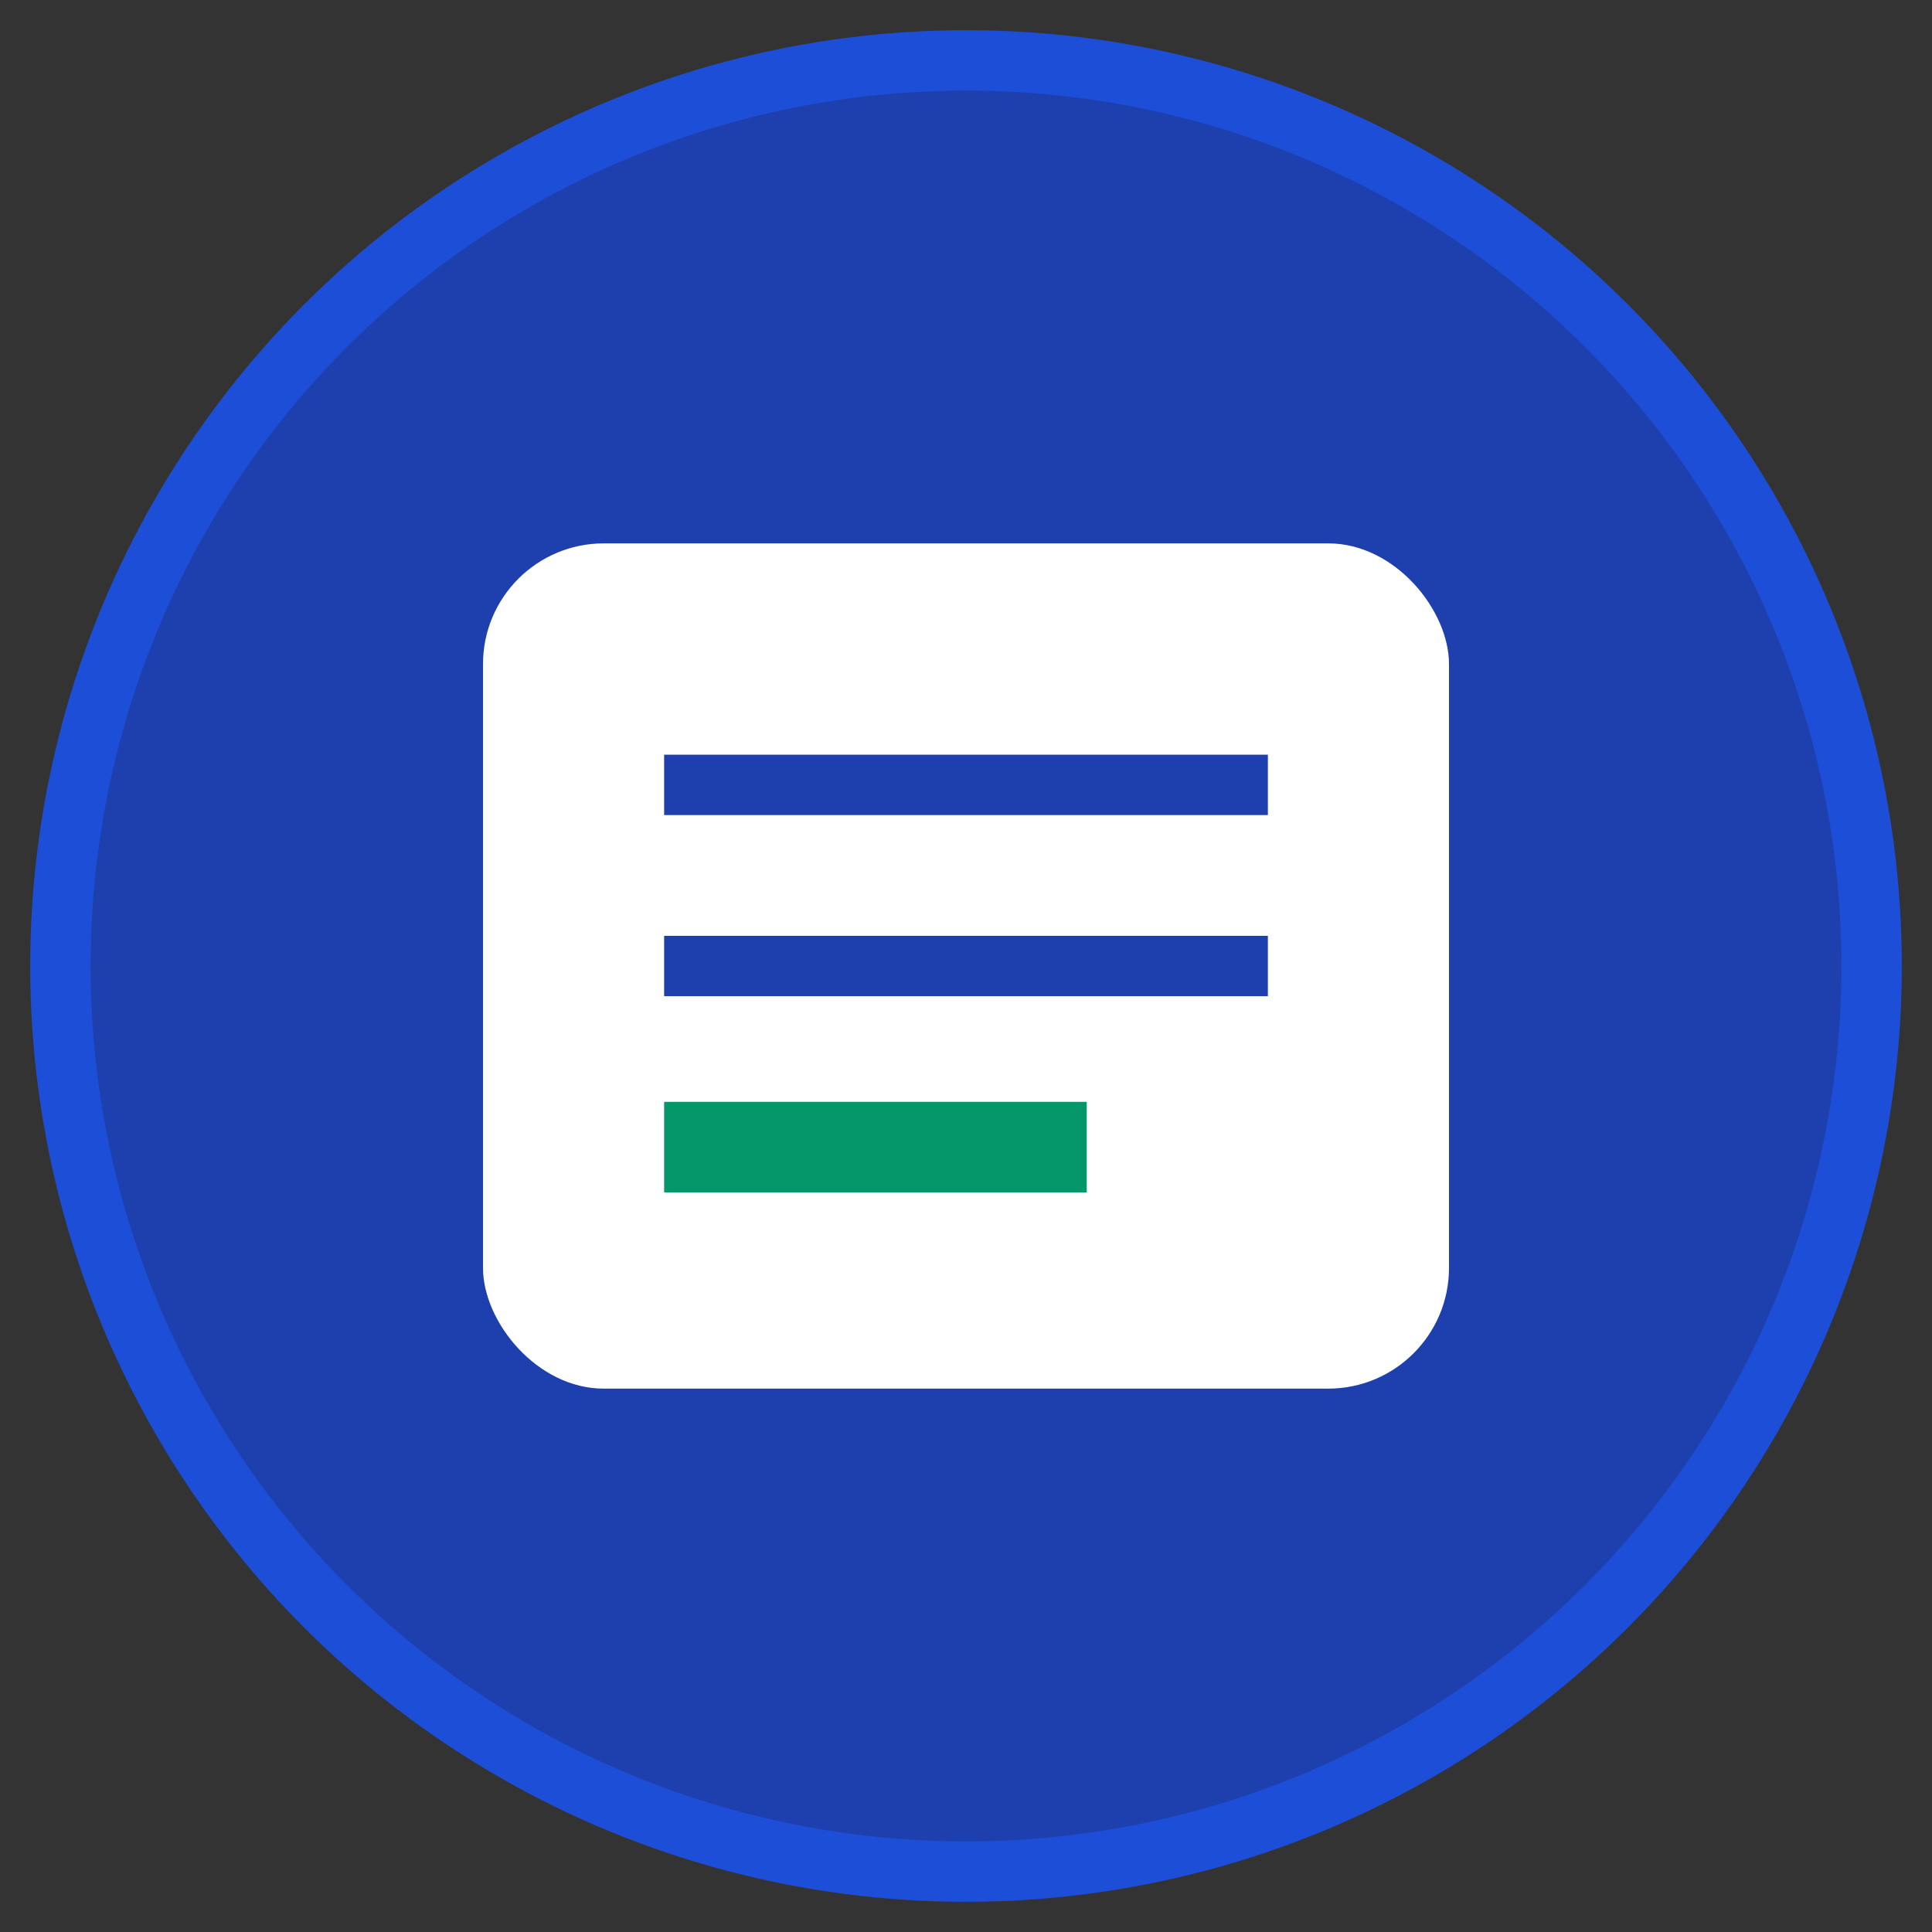 <svg width="32" height="32" viewBox="0 0 32 32" xmlns="http://www.w3.org/2000/svg">
  <rect x="0" y="0" width="32" height="32" fill="#333333" stroke="none"/>
  <!-- Background circle -->
  <circle cx="16" cy="16" r="15" fill="#1e40af" stroke="#1d4ed8" stroke-width="1"/>
  
  <!-- Document/Calculator icon -->
  <rect x="8" y="9" width="16" height="14" rx="2" fill="white"/>
  
  <!-- Calculator lines -->
  <line x1="11" y1="13" x2="21" y2="13" stroke="#1e40af" stroke-width="1"/>
  <line x1="11" y1="16" x2="21" y2="16" stroke="#1e40af" stroke-width="1"/>
  <line x1="11" y1="19" x2="18" y2="19" stroke="#059669" stroke-width="1.5"/>
</svg> 
